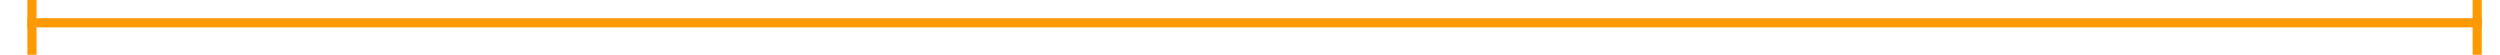 ﻿<?xml version="1.0" encoding="utf-8"?>
<svg version="1.1" xmlns:xlink="http://www.w3.org/1999/xlink" width="274px" height="6px" preserveAspectRatio="xMinYMid meet" viewBox="1344 1331  274 4" xmlns="http://www.w3.org/2000/svg">
  <path d="M 1348 1338  L 1348 1327  L 1347 1327  L 1347 1338  L 1348 1338  Z M 1615 1327  L 1615 1338  L 1616 1338  L 1616 1327  L 1615 1327  Z " fill-rule="nonzero" fill="#ff9900" stroke="none" />
  <path d="M 1347 1332.5  L 1616 1332.5  " stroke-width="1" stroke="#ff9900" fill="none" />
</svg>